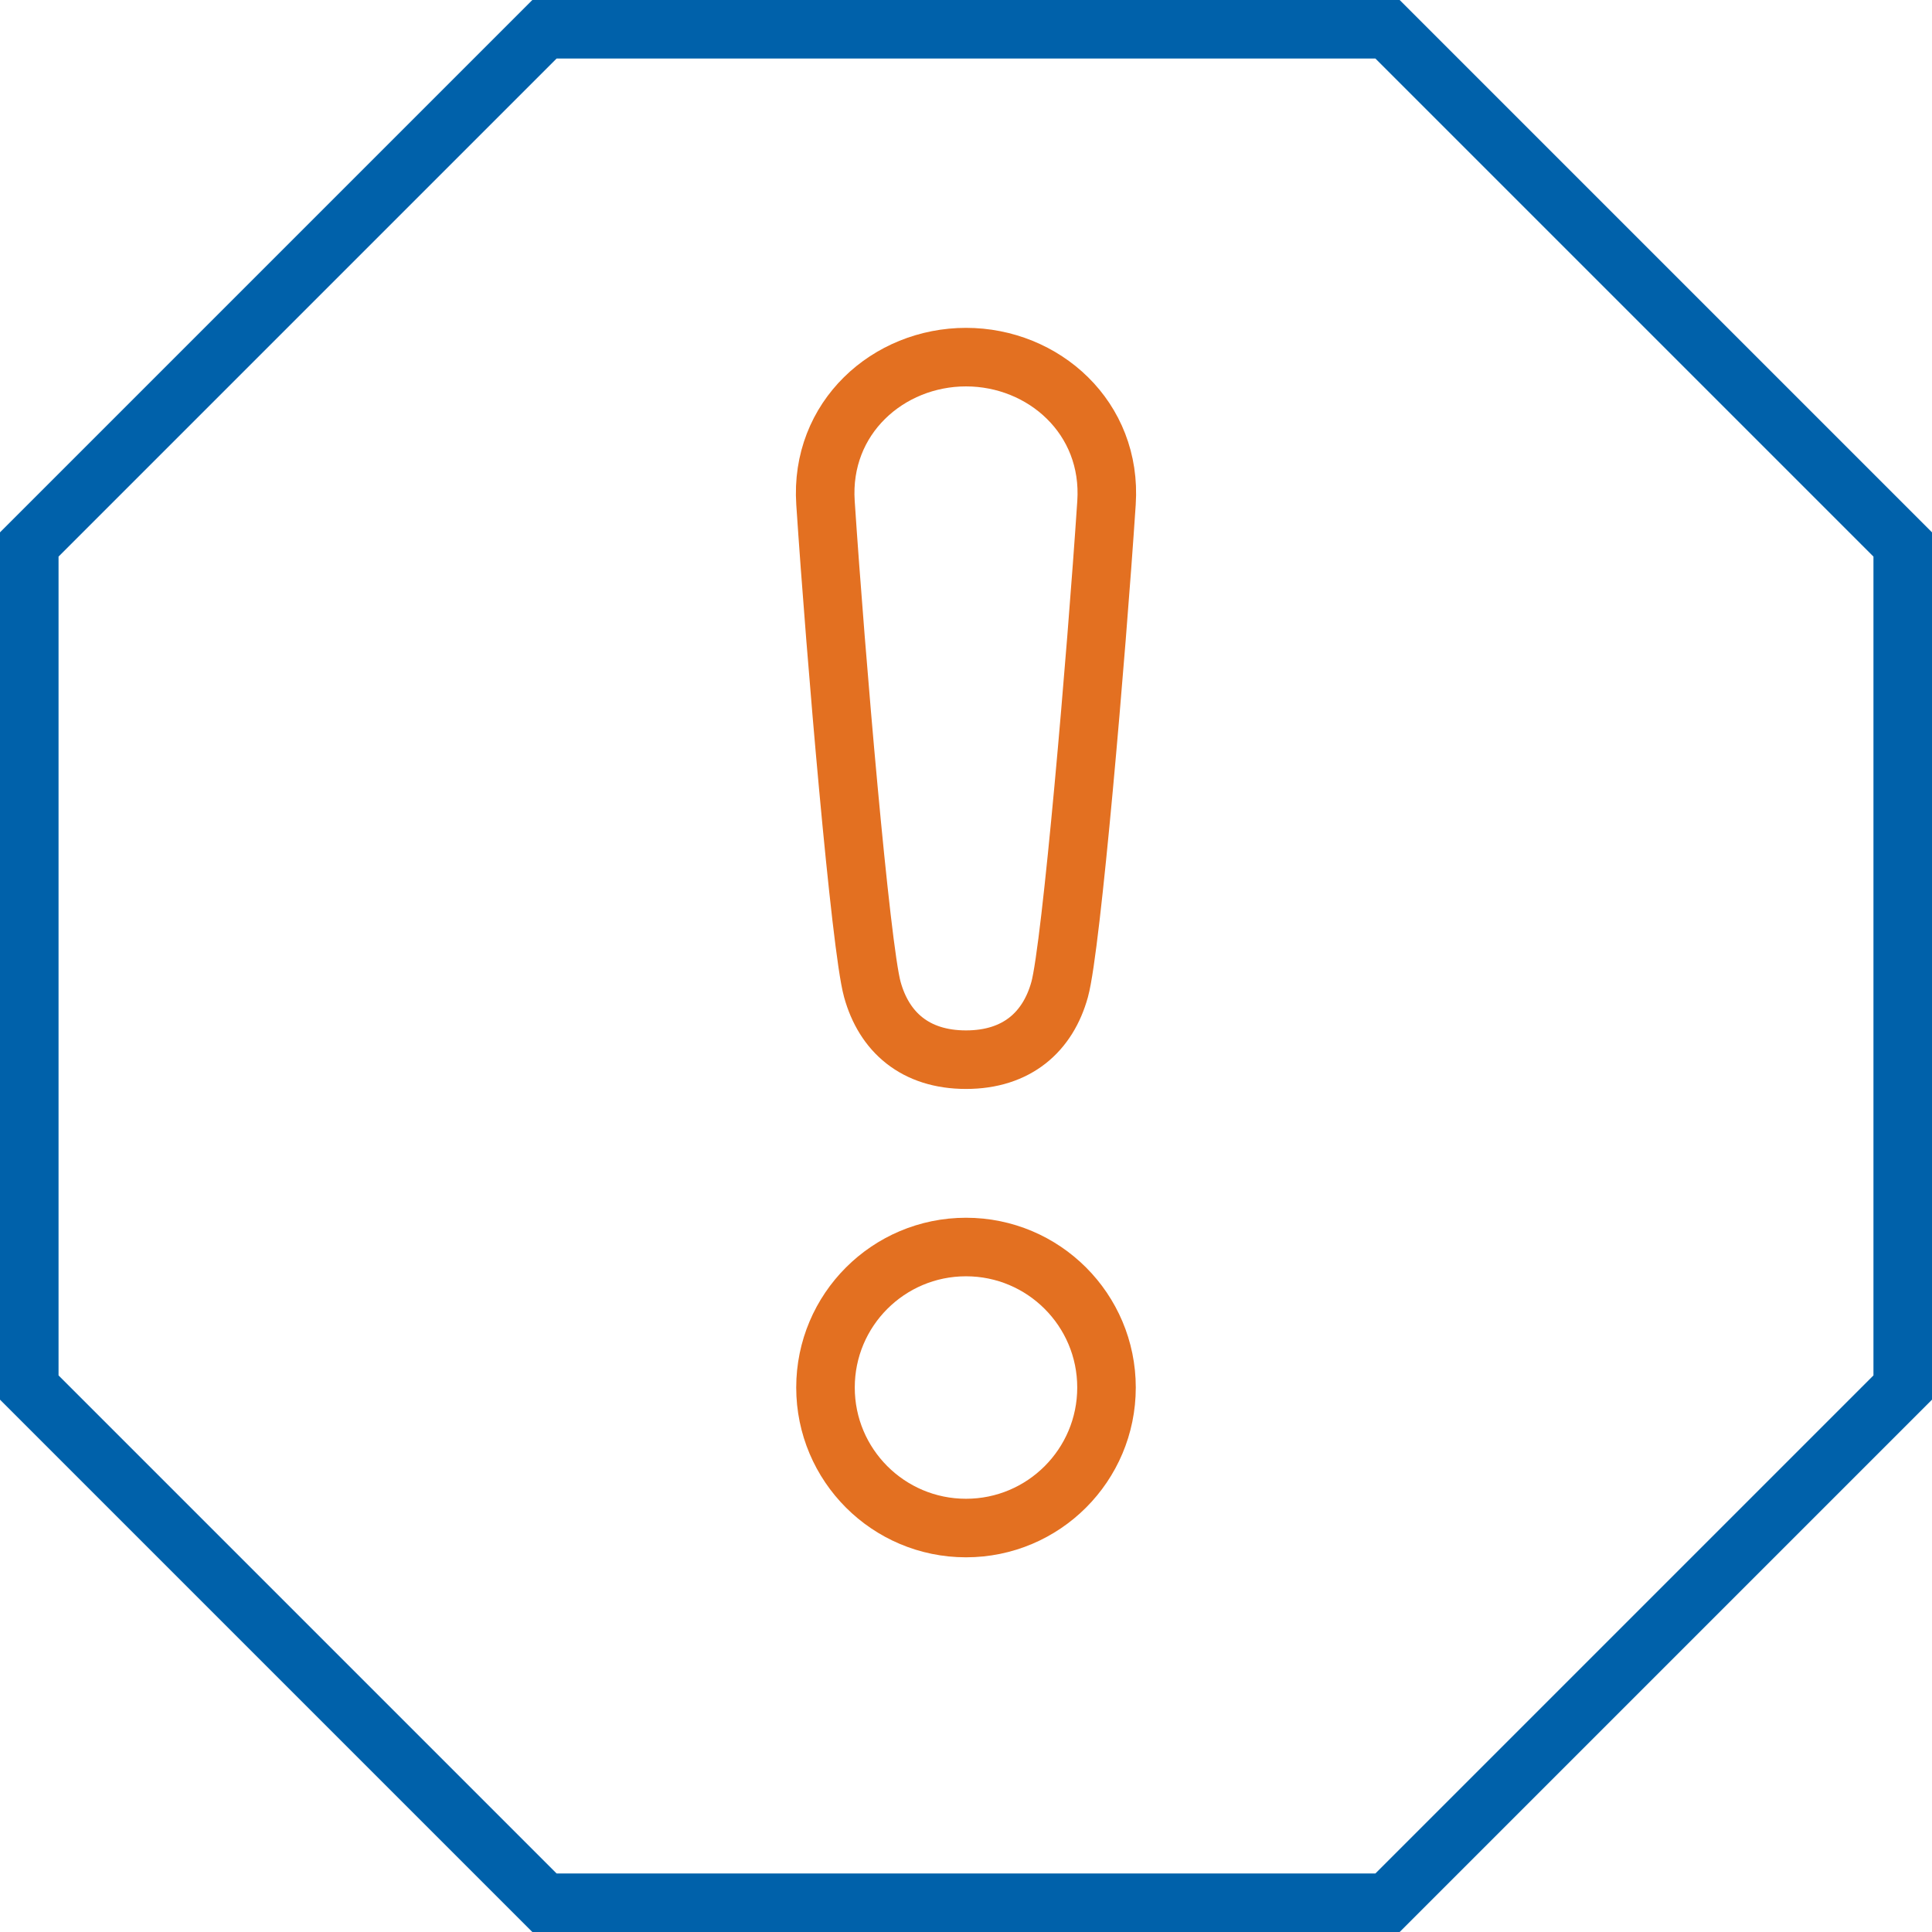 <svg width="66" height="66" viewBox="0 0 66 66" fill="none" xmlns="http://www.w3.org/2000/svg">
<path d="M47.4 1H18.6L1 18.6V47.4L18.6 65H47.4L65 47.4V18.6L47.4 1Z" stroke="#0061AA" stroke-width="2" stroke-miterlimit="10"/>
<path d="M33 42.6C30.349 42.6 28.2 44.749 28.2 47.4C28.2 50.051 30.349 52.2 33 52.2C35.651 52.2 37.8 50.051 37.8 47.4C37.8 44.749 35.651 42.6 33 42.6Z" stroke="#E37021" stroke-width="2" stroke-miterlimit="10" stroke-linejoin="round"/>
<path d="M33 36.2C34.739 36.2 35.8 35.25 36.2 33.8C36.6 32.35 37.45 22.442 37.8 17.178C37.994 14.267 35.651 12.2 33 12.2C30.349 12.2 28.006 14.267 28.2 17.178C28.55 22.442 29.4 32.349 29.8 33.8C30.2 35.251 31.261 36.2 33 36.2Z" stroke="#E37021" stroke-width="2" stroke-miterlimit="10" stroke-linejoin="round"/>
</svg>
